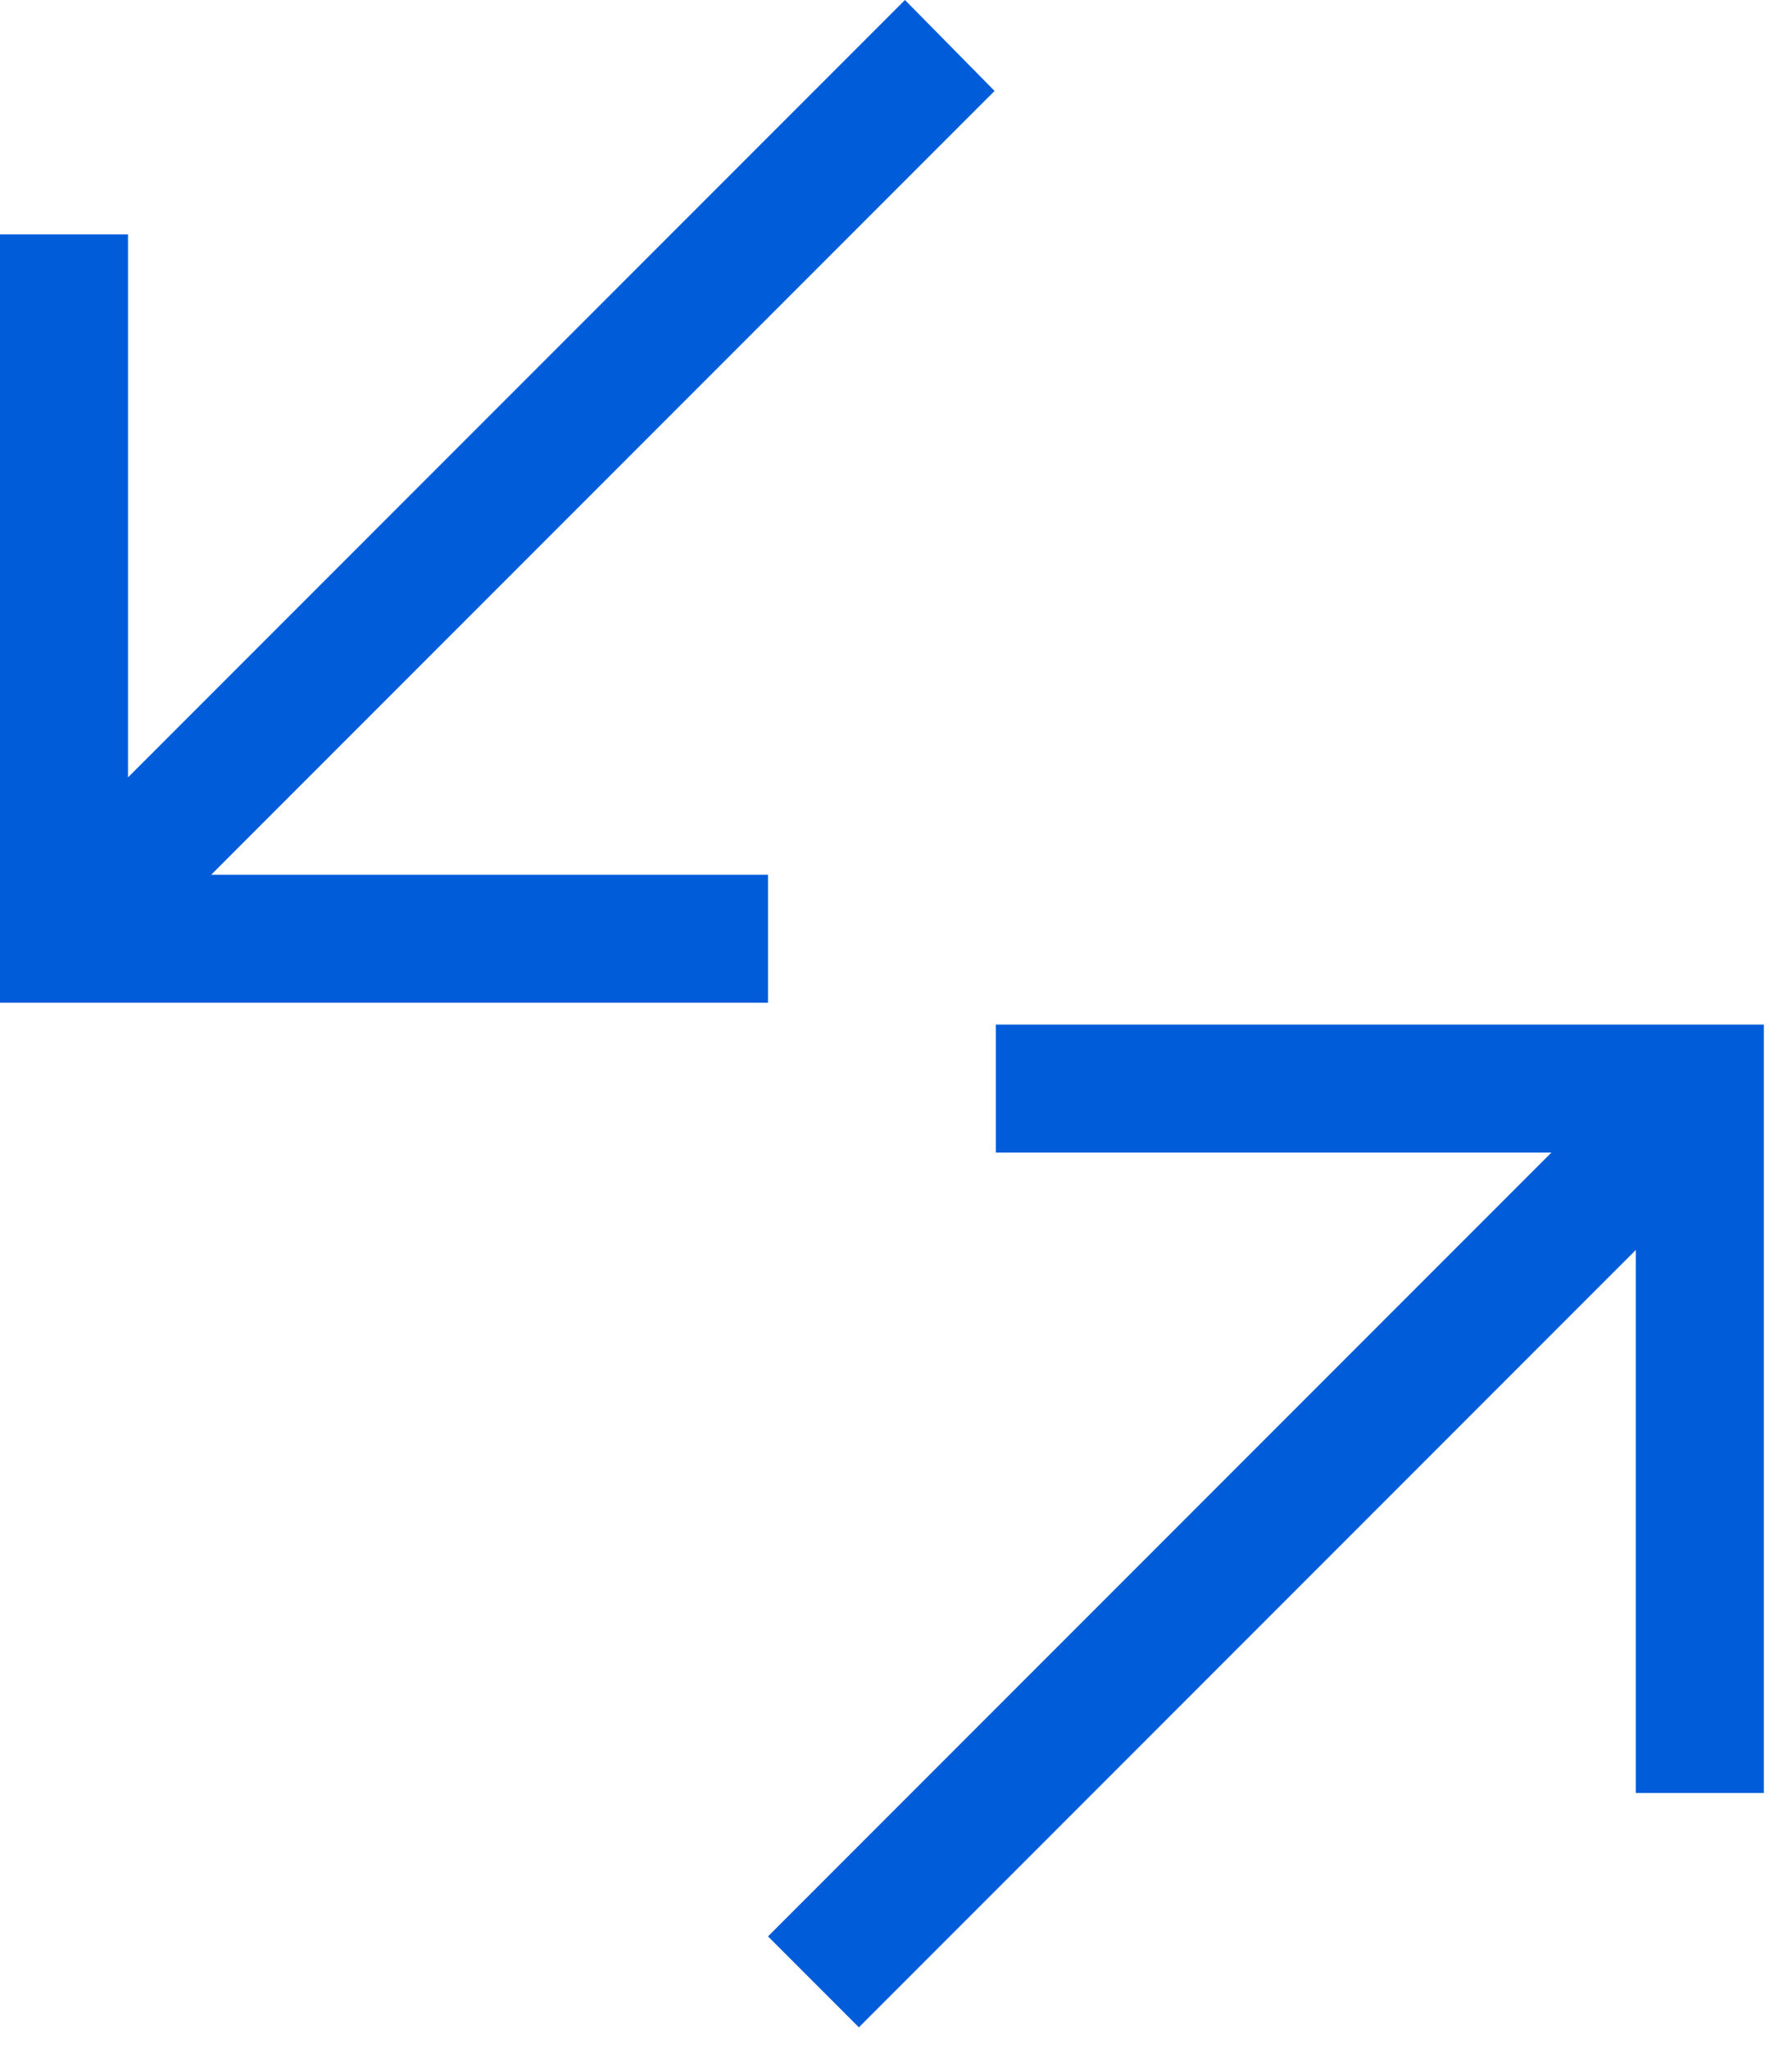 <?xml version="1.0" encoding="utf-8"?>
<!-- Generator: Adobe Illustrator 23.0.6, SVG Export Plug-In . SVG Version: 6.00 Build 0)  -->
<svg version="1.1" id="Layer_1" xmlns="http://www.w3.org/2000/svg" xmlns:xlink="http://www.w3.org/1999/xlink" x="0px" y="0px"
	 viewBox="0 0 14 16" style="enable-background:new 0 0 14 16;" xml:space="preserve">
<style type="text/css">
	.st0{fill:#015CDA;}
</style>
<path class="st0" d="M6,15.12L12.12,9H7.78V8h6v6h-1V9.76l-6.07,6.07L6,15.12z M1,7.83H0v-6h1v4.24L7.07,0l0.7,0.71L1.65,6.83H6v1H1
	z"/>
</svg>
